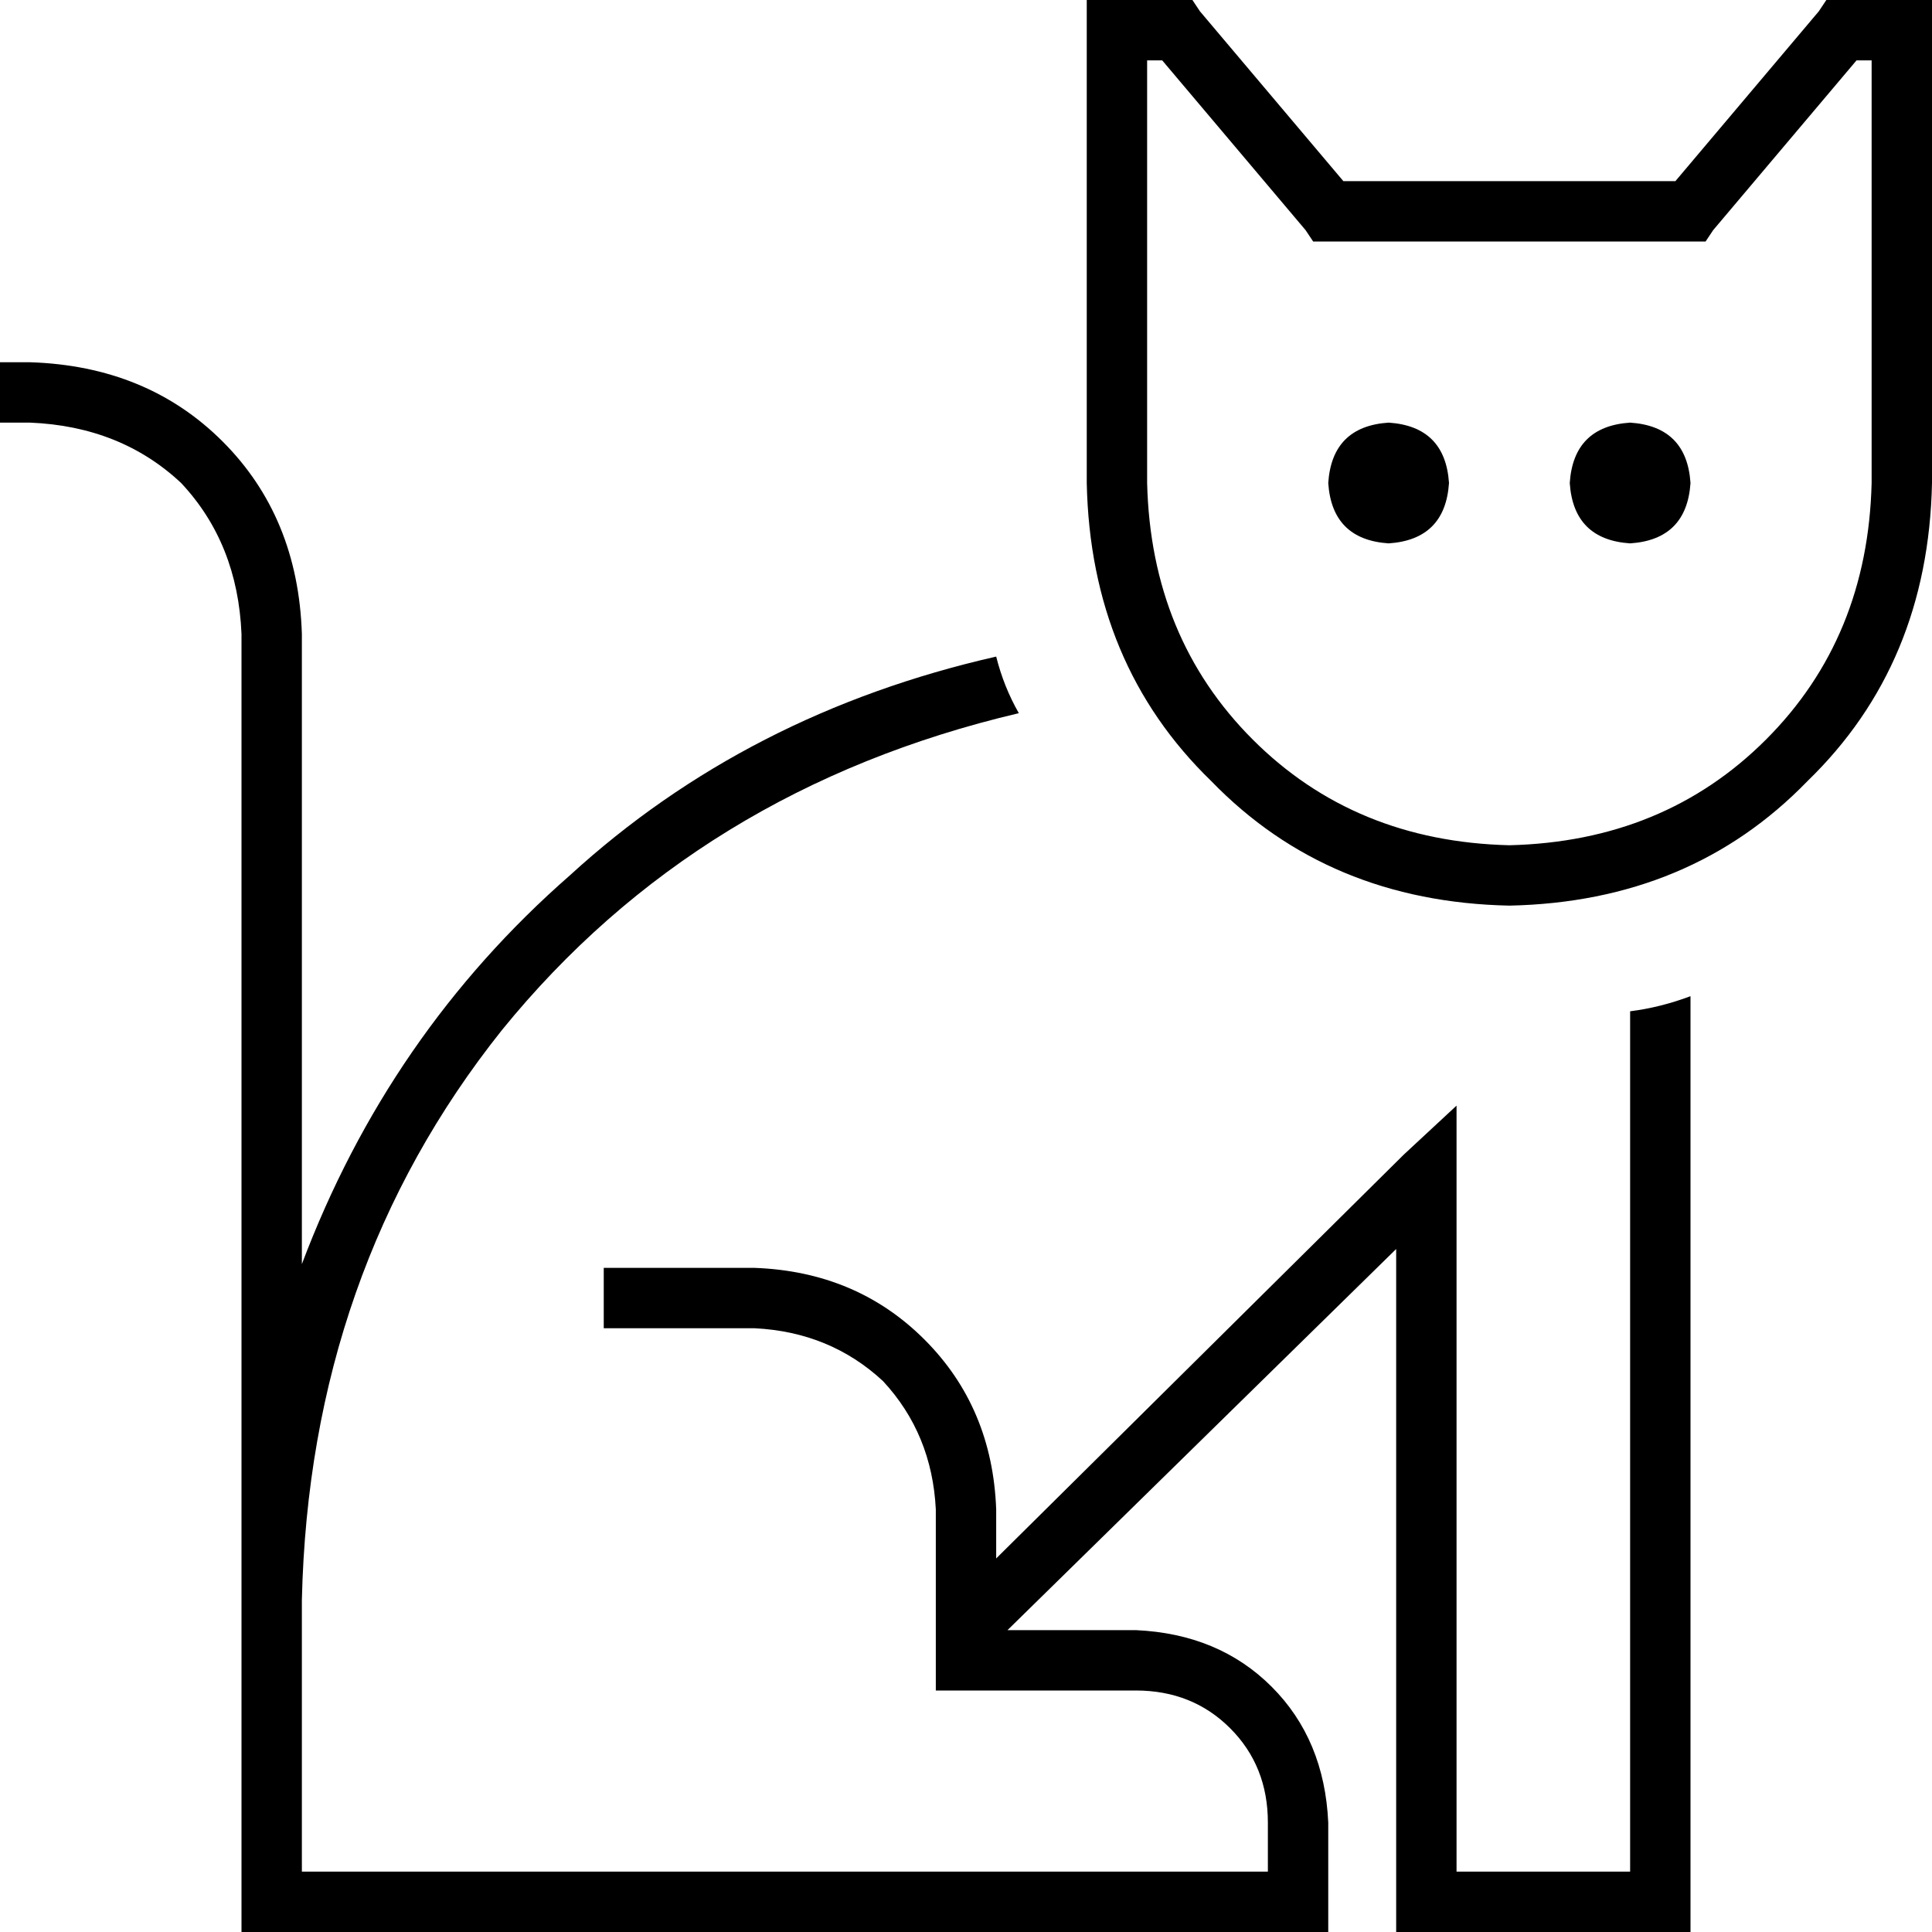 <svg xmlns="http://www.w3.org/2000/svg" viewBox="0 0 512 512">
  <path d="M 296 0 L 312 0 L 296 0 L 316 0 L 318 3 L 318 3 L 356 48 L 356 48 L 444 48 L 444 48 L 482 3 L 482 3 L 484 0 L 484 0 L 488 0 L 512 0 L 512 8 L 512 8 L 512 128 L 512 128 Q 511 176 479 207 Q 448 239 400 240 Q 352 239 321 207 Q 289 176 288 128 L 288 8 L 288 8 L 288 0 L 288 0 L 296 0 L 296 0 Z M 304 128 Q 305 169 332 196 L 332 196 L 332 196 Q 359 223 400 224 Q 441 223 468 196 Q 495 169 496 128 L 496 16 L 496 16 L 492 16 L 492 16 L 454 61 L 454 61 L 452 64 L 452 64 L 448 64 L 348 64 L 346 61 L 346 61 L 308 16 L 308 16 L 304 16 L 304 16 L 304 128 L 304 128 Z M 80 335 Q 103 274 151 232 L 151 232 L 151 232 Q 198 189 264 174 Q 266 182 270 189 Q 185 209 133 273 Q 82 337 80 424 L 80 496 L 80 496 L 296 496 L 304 496 Q 304 496 304 496 Q 304 496 304 496 L 336 496 L 336 496 L 336 483 L 336 483 Q 336 468 326 458 Q 316 448 301 448 L 256 448 L 248 448 L 248 440 L 248 440 L 248 400 L 248 400 Q 247 380 234 366 Q 220 353 200 352 L 168 352 L 160 352 L 160 336 L 160 336 L 168 336 L 200 336 Q 227 337 245 355 Q 263 373 264 400 L 264 413 L 264 413 L 372 306 L 372 306 L 386 293 L 386 293 L 386 312 L 386 312 L 386 496 L 386 496 L 432 496 L 432 496 L 432 268 L 432 268 Q 440 267 448 264 L 448 504 L 448 504 L 448 512 L 448 512 L 440 512 L 370 512 L 370 504 L 370 504 L 370 331 L 370 331 L 267 432 L 267 432 L 301 432 L 301 432 Q 323 433 337 447 Q 351 461 352 483 L 352 504 L 352 504 L 352 512 L 352 512 L 344 512 L 152 512 Q 152 512 152 512 Q 152 512 152 512 L 72 512 L 64 512 L 64 504 L 64 504 L 64 424 L 64 424 L 64 168 L 64 168 Q 63 144 48 128 Q 32 113 8 112 L 0 112 L 0 112 L 0 96 L 0 96 L 8 96 L 8 96 Q 39 97 59 117 Q 79 137 80 168 L 80 335 L 80 335 Z M 352 128 Q 353 113 368 112 Q 383 113 384 128 Q 383 143 368 144 Q 353 143 352 128 L 352 128 Z M 432 112 Q 447 113 448 128 Q 447 143 432 144 Q 417 143 416 128 Q 417 113 432 112 L 432 112 Z" />
</svg>